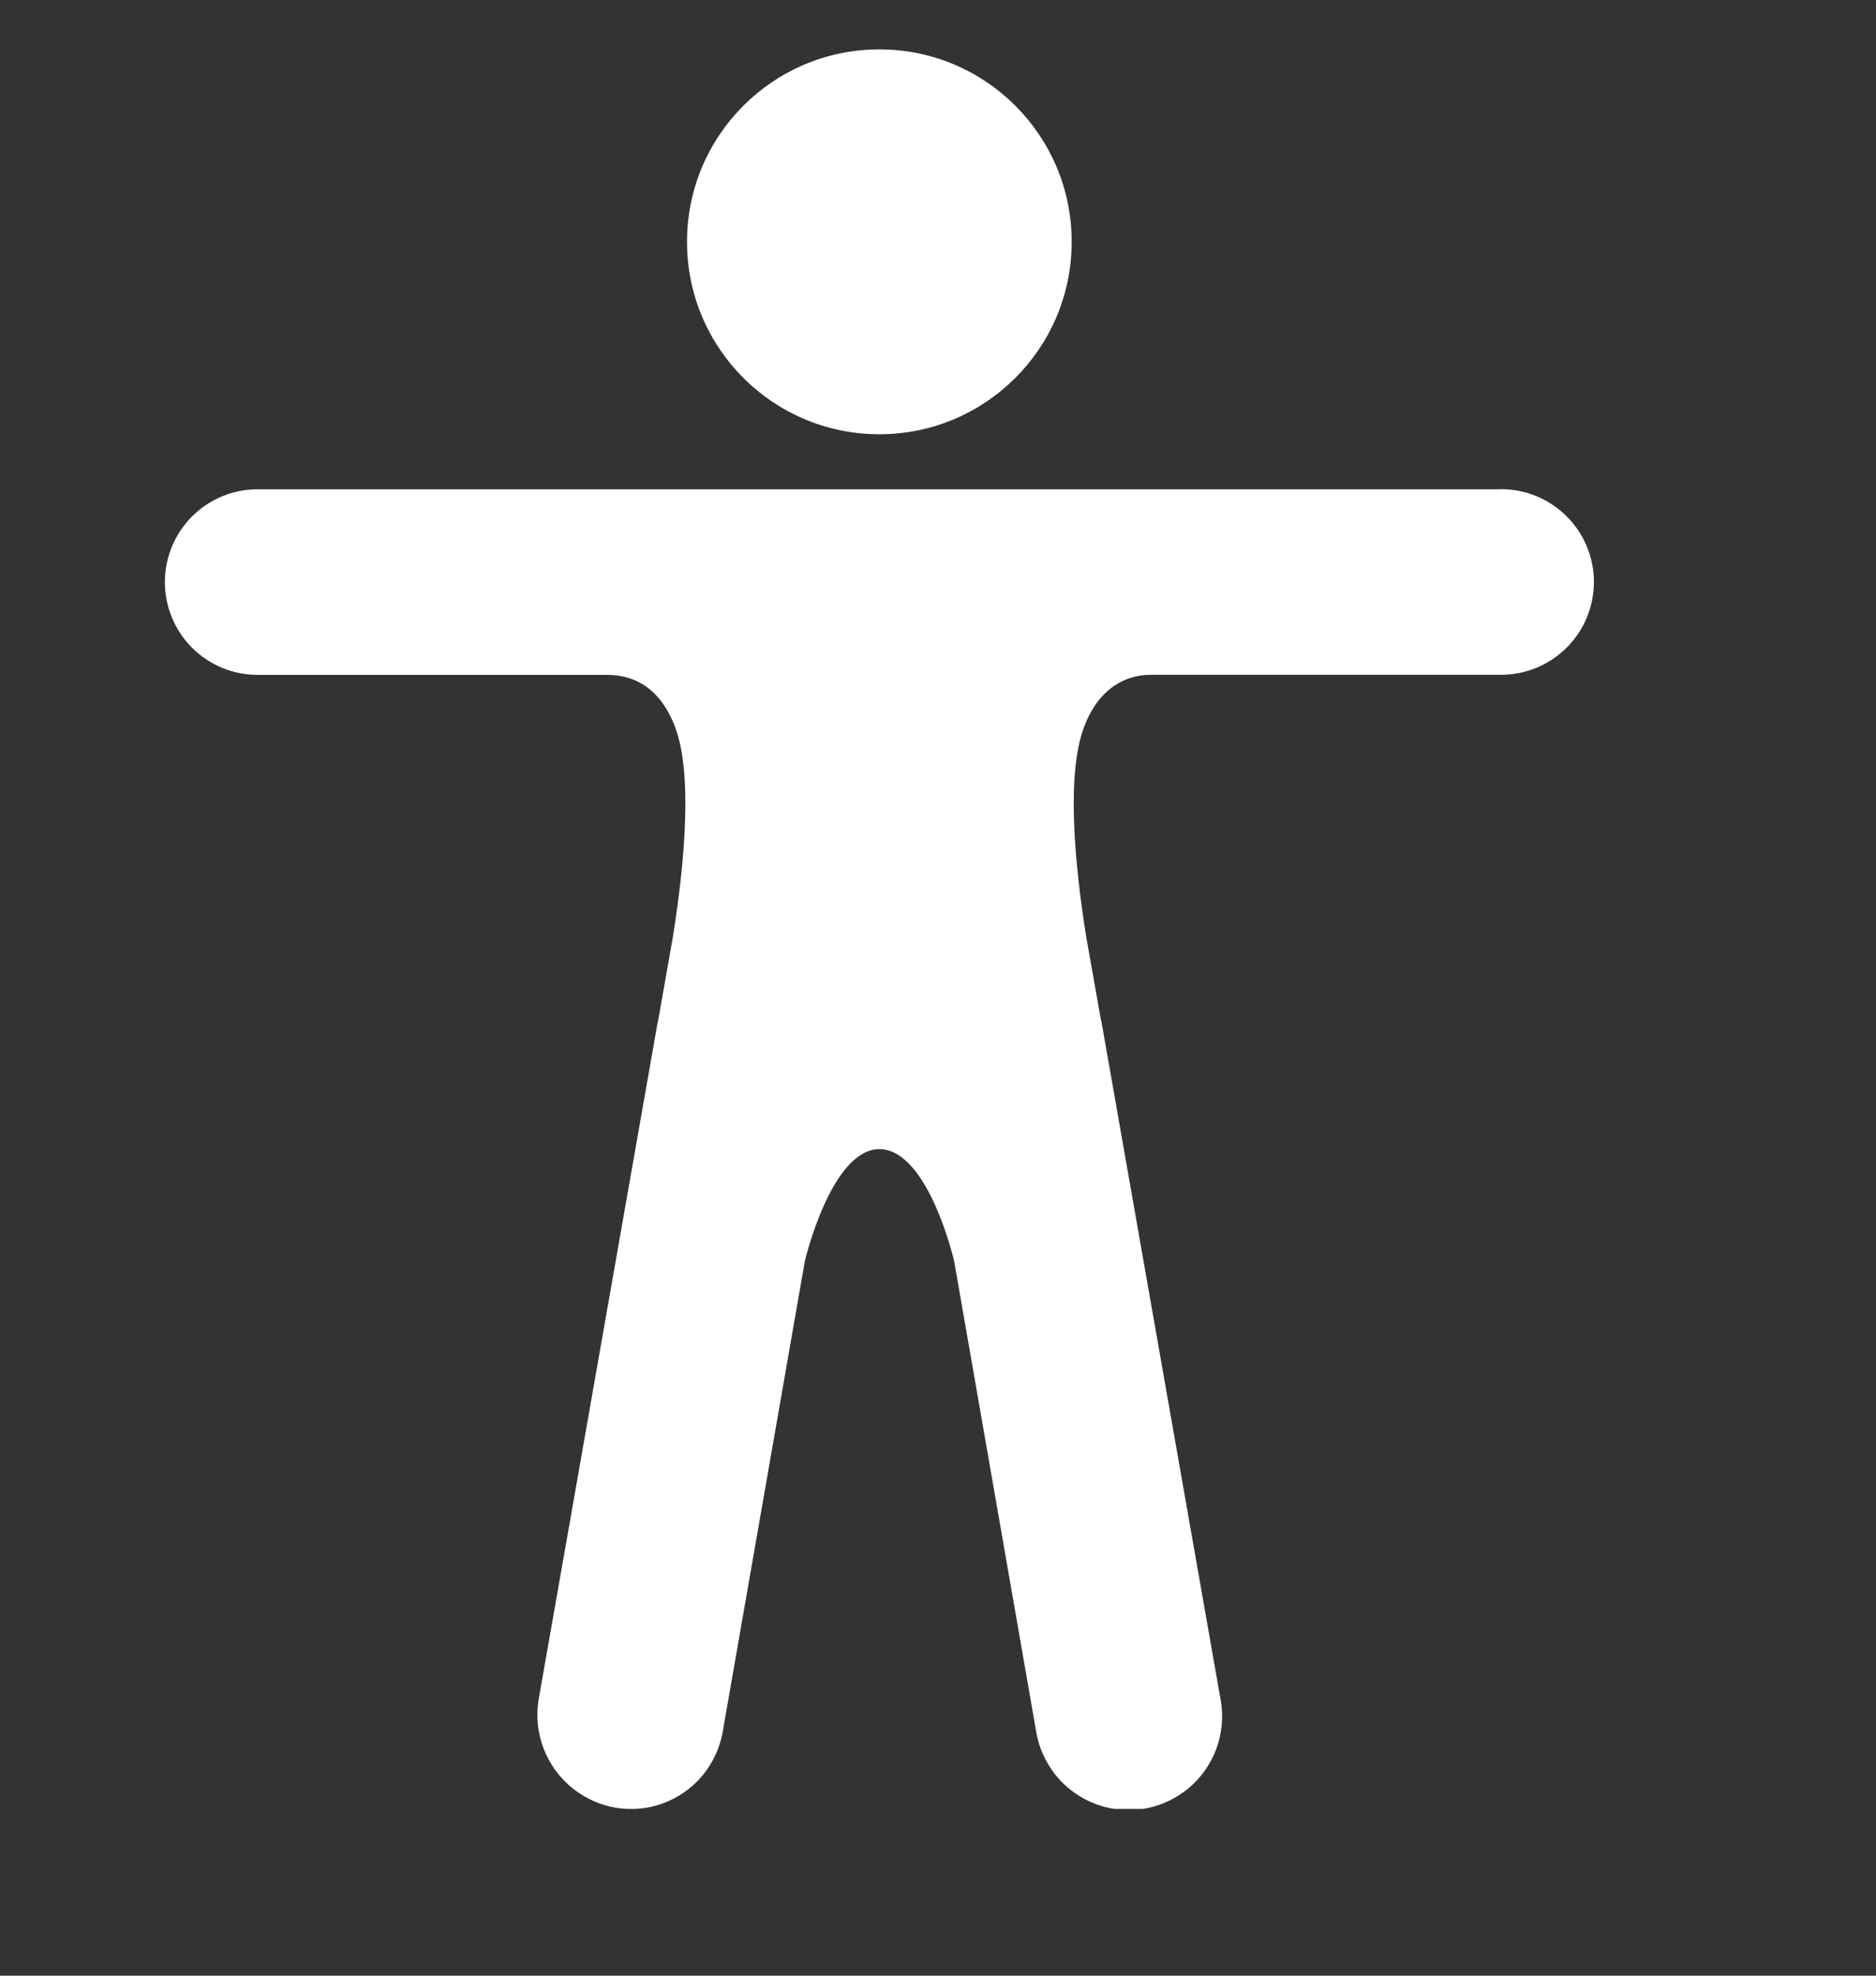 <svg width="19" height="20" viewBox="0 0 19 20" fill="none" xmlns="http://www.w3.org/2000/svg">
<rect x="0" y="0" width="19" height="20" fill="#333333" stroke="none"/>
<g clip-path="url(#clip0_54_3480)">
<g clip-path="url(#clip1_54_3480)">
<path d="M8.906 4.396C9.982 4.396 10.854 3.524 10.854 2.448C10.854 1.372 9.982 0.5 8.906 0.5C7.83 0.5 6.958 1.372 6.958 2.448C6.958 3.524 7.83 4.396 8.906 4.396Z" fill="white"/>
<path d="M15.203 4.953H2.609C2.36 4.953 2.121 5.052 1.945 5.228C1.769 5.404 1.67 5.643 1.67 5.893C1.67 6.142 1.769 6.381 1.945 6.557C2.121 6.733 2.36 6.832 2.609 6.832H6.154C6.394 6.832 6.676 6.939 6.835 7.354C7.021 7.835 6.93 8.764 6.815 9.484L6.665 10.335C6.665 10.337 6.665 10.339 6.664 10.341C6.663 10.343 6.662 10.345 6.661 10.347L5.457 17.194C5.413 17.442 5.47 17.698 5.614 17.905C5.759 18.112 5.979 18.253 6.227 18.298C6.35 18.32 6.476 18.317 6.598 18.29C6.719 18.262 6.834 18.211 6.936 18.139C7.038 18.067 7.124 17.975 7.19 17.869C7.256 17.763 7.3 17.645 7.321 17.523L8.152 12.763C8.152 12.763 8.419 11.633 8.906 11.633C9.401 11.633 9.663 12.763 9.663 12.763L10.494 17.527C10.514 17.651 10.559 17.77 10.626 17.876C10.692 17.983 10.779 18.076 10.882 18.148C10.985 18.221 11.101 18.273 11.223 18.3C11.346 18.327 11.473 18.33 11.597 18.308C11.721 18.286 11.839 18.239 11.944 18.171C12.05 18.103 12.141 18.014 12.212 17.91C12.283 17.806 12.333 17.689 12.358 17.566C12.383 17.443 12.384 17.316 12.36 17.193L11.156 10.346C11.156 10.344 11.156 10.341 11.155 10.339C11.155 10.337 11.153 10.335 11.152 10.334L11.001 9.483C10.886 8.763 10.795 7.834 10.982 7.353C11.14 6.939 11.431 6.831 11.652 6.831H15.203C15.452 6.831 15.691 6.732 15.867 6.556C16.044 6.38 16.143 6.141 16.143 5.891C16.143 5.642 16.044 5.403 15.867 5.227C15.691 5.051 15.452 4.952 15.203 4.952V4.953Z" fill="white"/>
</g>
</g>
<defs>
<clipPath id="clip0_54_3480">
<rect width="19" height="19" fill="white" transform="translate(0 0.5)"/>
</clipPath>
<clipPath id="clip1_54_3480">
<rect width="17.812" height="17.812" fill="white" transform="translate(0 0.5)"/>
</clipPath>
</defs>
</svg>
